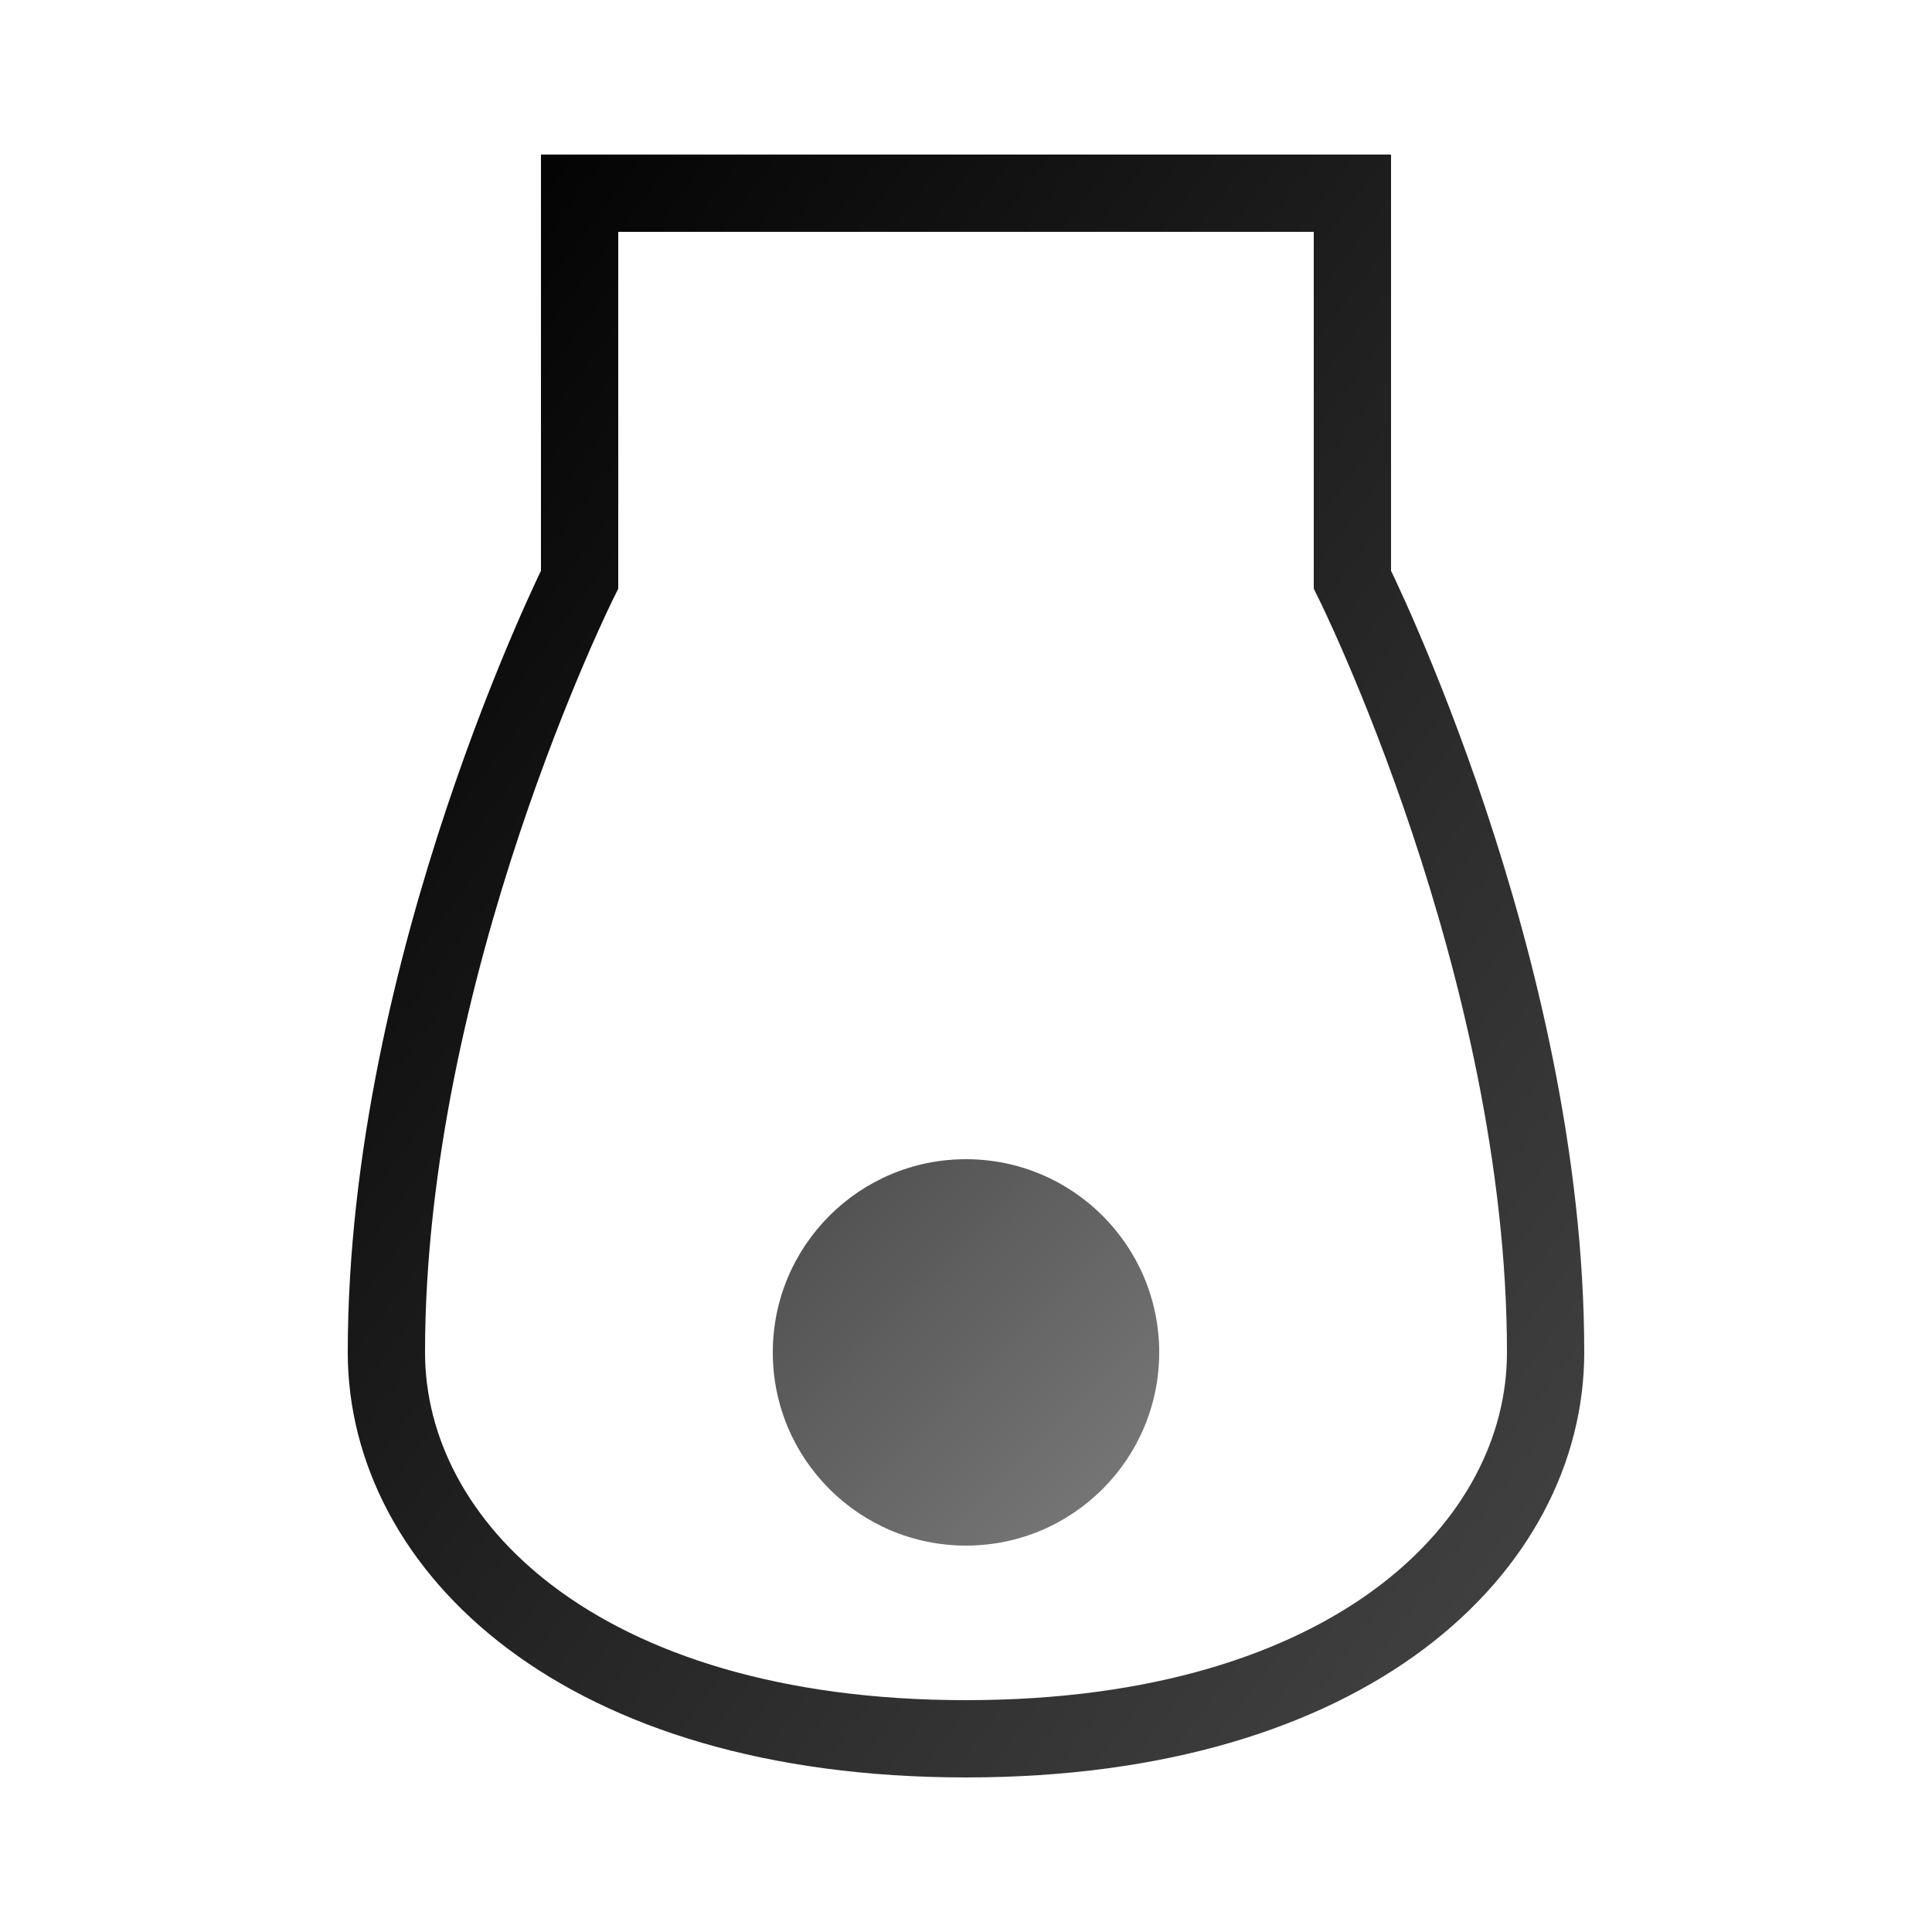 <?xml version="1.0" encoding="UTF-8"?>
<svg width="50" height="50" viewBox="0 0 50 50" xmlns="http://www.w3.org/2000/svg">
  <defs>
    <linearGradient id="flaskGradient" x1="0%" y1="0%" x2="100%" y2="100%">
      <stop offset="0%" stop-color="#000000" />
      <stop offset="100%" stop-color="#444444" />
    </linearGradient>
  </defs>
  <g fill="none" fill-rule="evenodd">
    <path d="M15,5 L35,5 L35,15 C35,15 40,25 40,35 C40,40 35,45 25,45 C15,45 10,40 10,35 C10,25 15,15 15,15 L15,5 Z" stroke="url(#flaskGradient)" stroke-width="2" />
    <path d="M15,5 L35,5" stroke="url(#flaskGradient)" stroke-width="2" />
    <path d="M15,15 L35,15" stroke="url(#flaskGradient)" stroke-width="2" />
    <path d="M15,25 L35,25" stroke="url(#flaskGradient)" stroke-width="2" />
    <circle cx="25" cy="35" r="5" fill="url(#flaskGradient)" opacity="0.7" />
  </g>
</svg>
